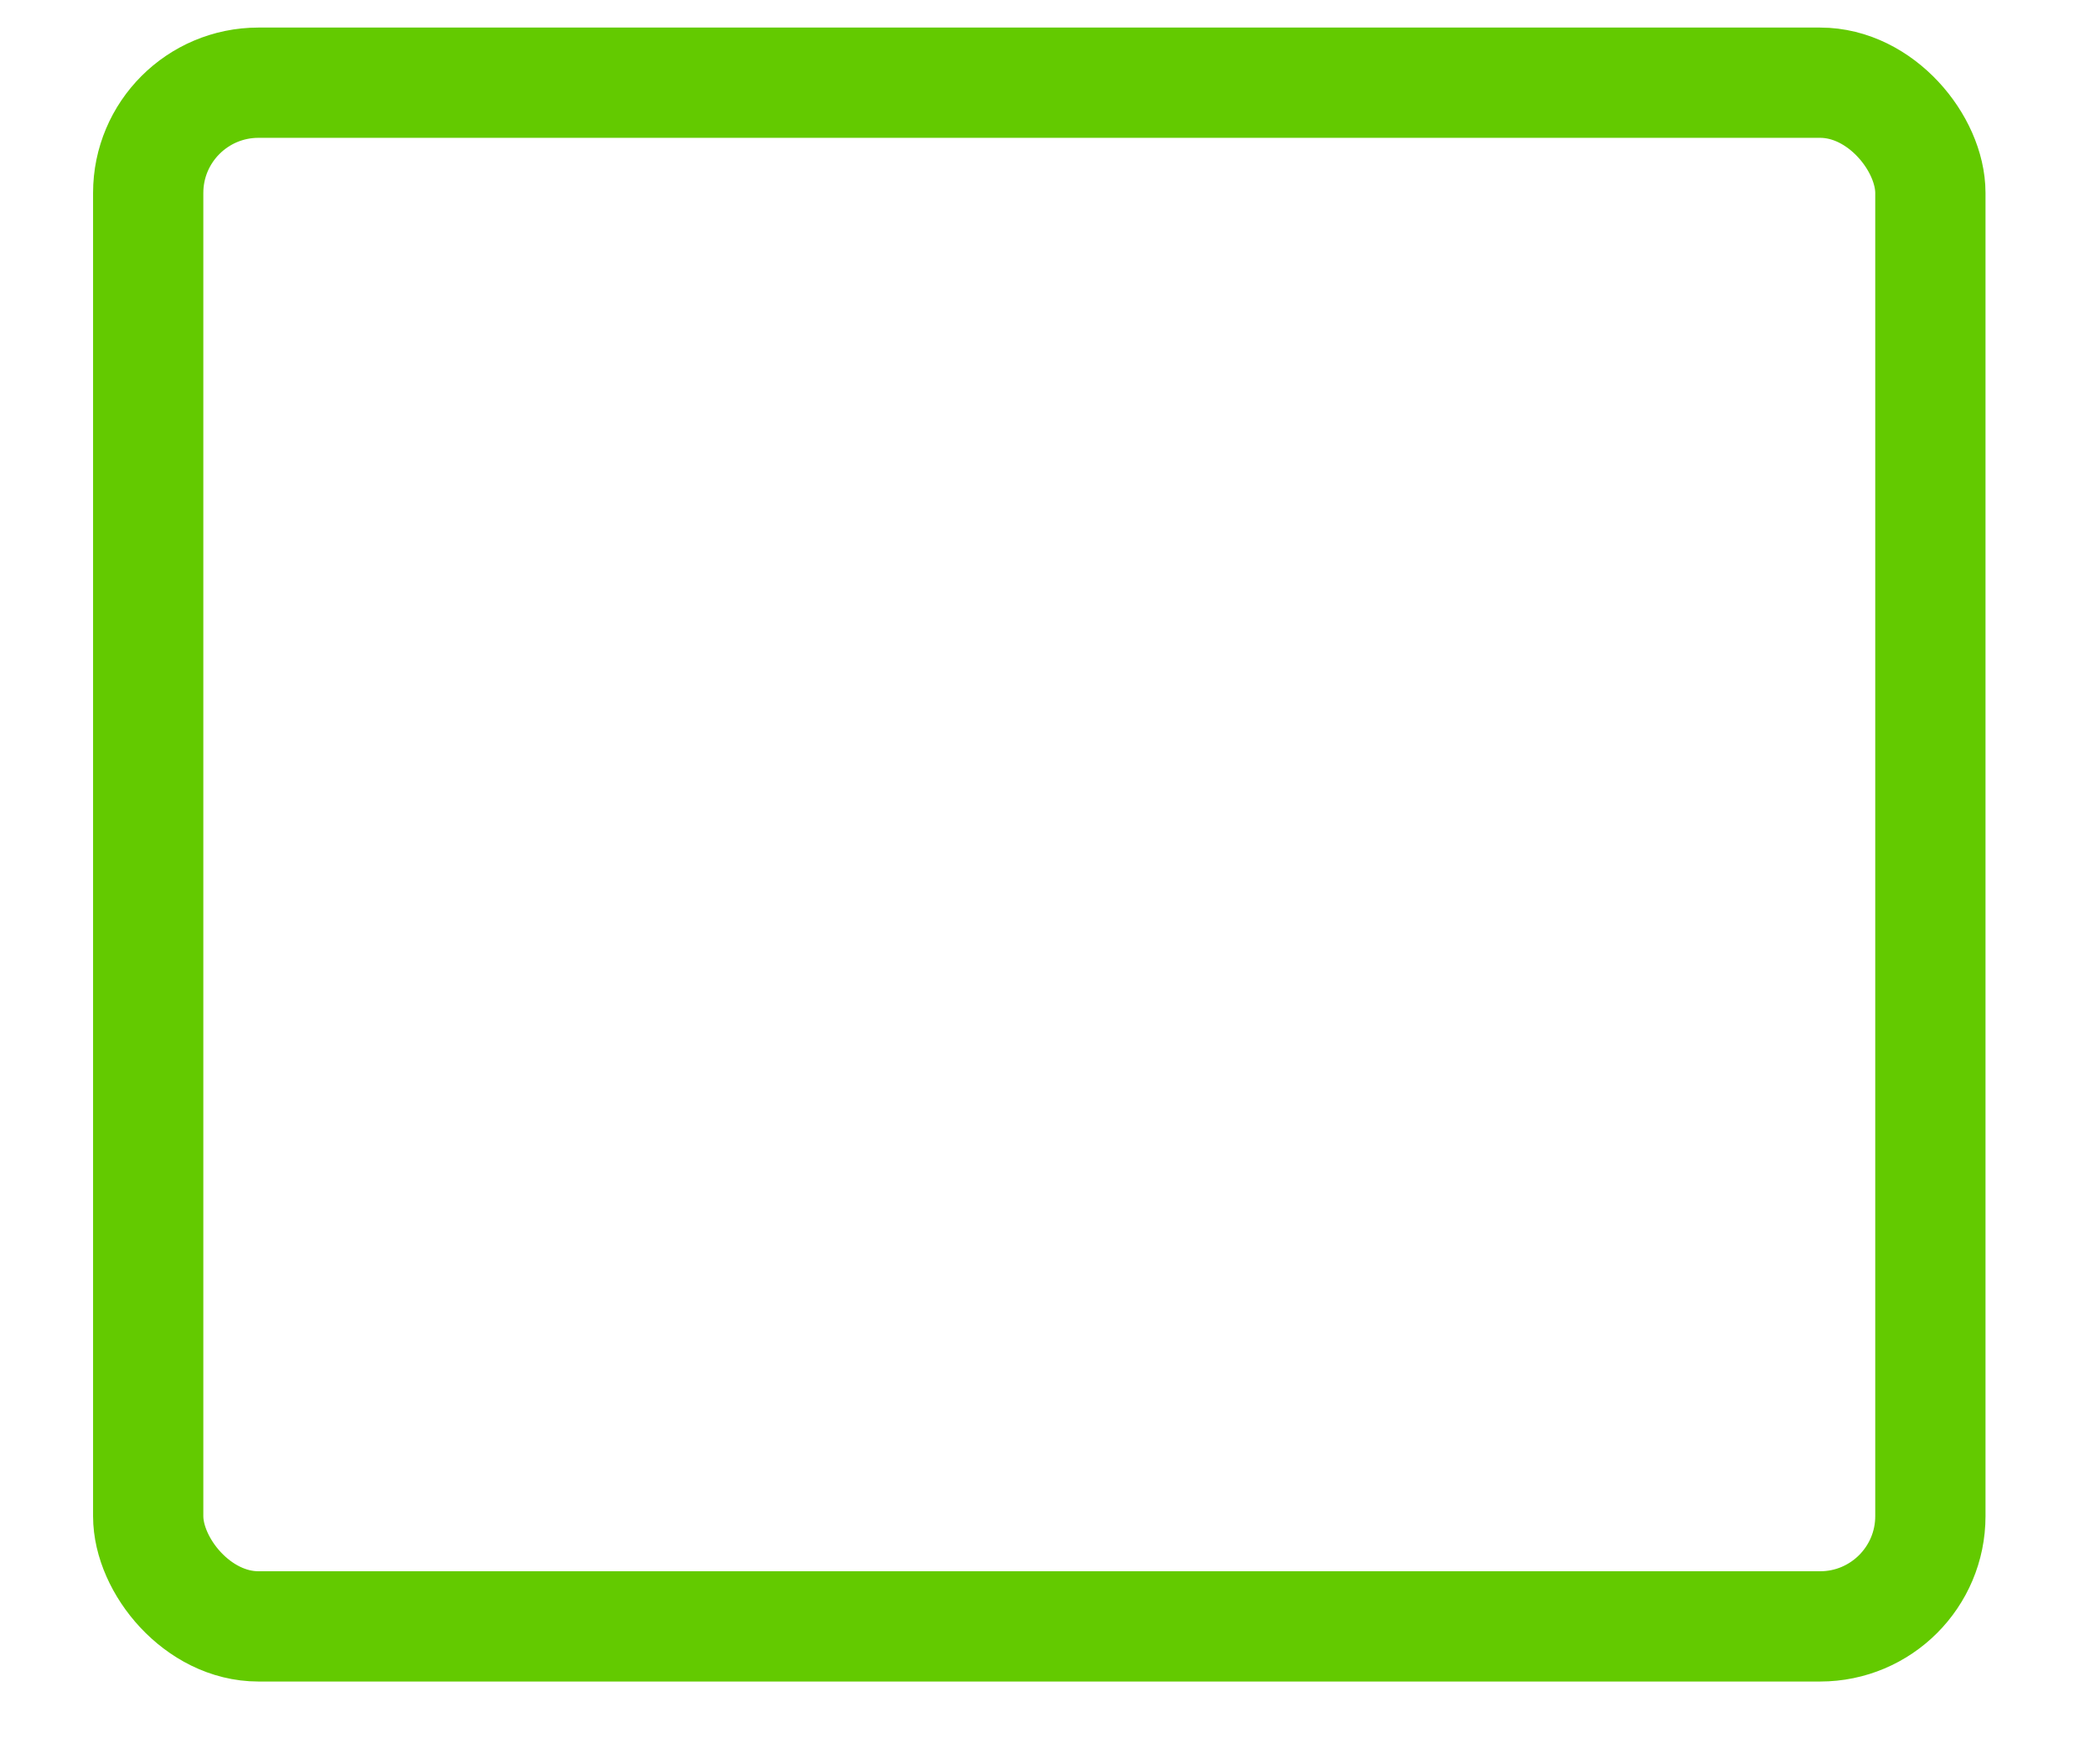 <?xml version="1.0" encoding="UTF-8"?>
<svg width="19px" height="16px" viewBox="0 0 19 16" version="1.1" xmlns="http://www.w3.org/2000/svg" xmlns:xlink="http://www.w3.org/1999/xlink">
    <!-- Generator: sketchtool 57.1 (101010) - https://sketch.com -->
    <title>008E42FD-18A0-4FA0-B897-E70B79600BF1</title>
    <desc>Created with sketchtool.</desc>
    <g id="Page-1" stroke="none" stroke-width="1" fill="none" fill-rule="evenodd">
        <g id="Verify-Message---1.0.4" transform="translate(-1005, -285)" fill-rule="nonzero" stroke="#63ca00">
            <rect id="Rectangle-Copy-12" x="1006.344" y="285.75" width="16.163" height="14" rx="1"></rect>
        </g>
    </g>
</svg>